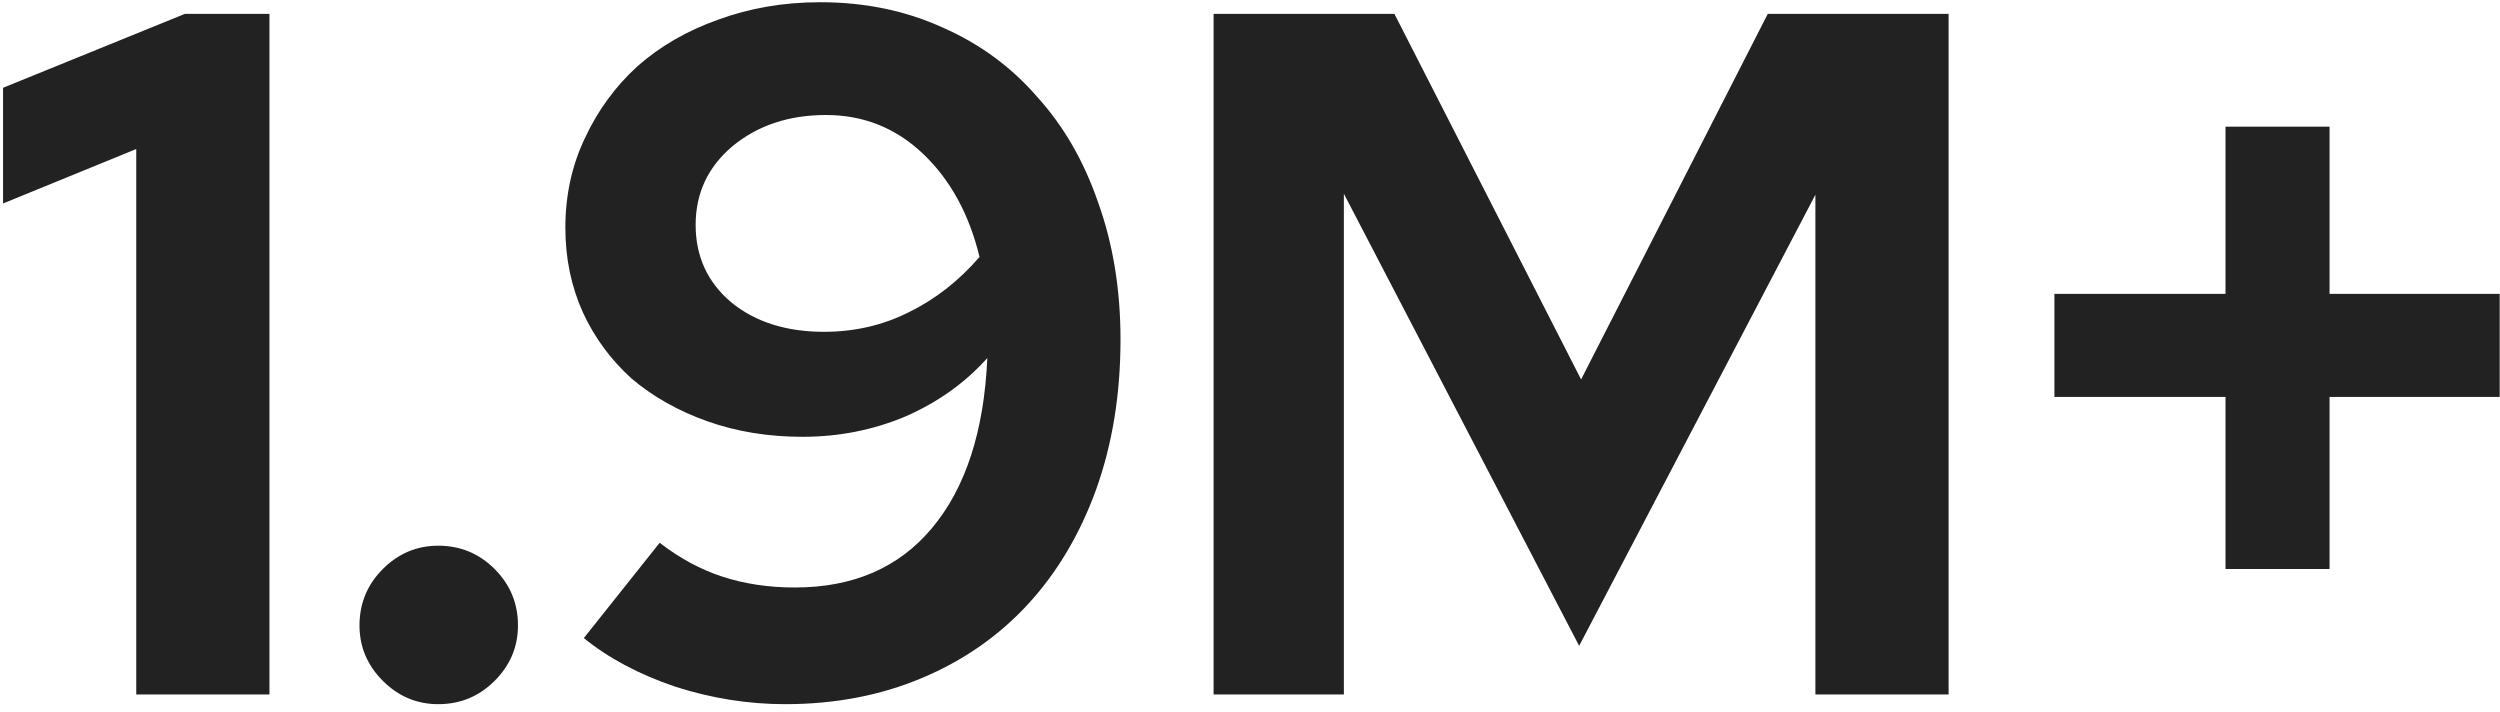 <svg width="144" height="41" viewBox="0 0 144 41" fill="none" xmlns="http://www.w3.org/2000/svg">
<path d="M15.52 0.8V40H7.848V8.584L0.176 11.72V5.056L10.648 0.8H15.52ZM25.243 31.432C26.513 31.432 27.595 31.88 28.491 32.776C29.387 33.672 29.835 34.755 29.835 36.024C29.835 37.256 29.387 38.32 28.491 39.216C27.595 40.112 26.513 40.56 25.243 40.56C24.011 40.56 22.947 40.112 22.051 39.216C21.155 38.32 20.707 37.256 20.707 36.024C20.707 34.755 21.155 33.672 22.051 32.776C22.947 31.88 24.011 31.432 25.243 31.432ZM47.237 0.128C49.813 0.128 52.165 0.613 54.293 1.584C56.421 2.517 58.232 3.843 59.725 5.56C61.256 7.24 62.432 9.275 63.253 11.664C64.112 14.053 64.541 16.685 64.541 19.56C64.541 22.696 64.075 25.571 63.141 28.184C62.208 30.76 60.901 32.963 59.221 34.792C57.541 36.621 55.507 38.04 53.117 39.048C50.728 40.056 48.096 40.56 45.221 40.56C43.093 40.56 40.984 40.224 38.893 39.552C36.803 38.843 35.048 37.909 33.629 36.752L37.997 31.264C39.155 32.16 40.368 32.813 41.637 33.224C42.907 33.635 44.288 33.84 45.781 33.84C49.141 33.84 51.773 32.701 53.677 30.424C55.619 28.109 56.683 24.843 56.869 20.624C55.6 22.043 54.032 23.163 52.165 23.984C50.299 24.768 48.32 25.16 46.229 25.16C44.251 25.16 42.421 24.861 40.741 24.264C39.061 23.667 37.605 22.845 36.373 21.8C35.179 20.717 34.245 19.448 33.573 17.992C32.901 16.499 32.565 14.875 32.565 13.12C32.565 11.253 32.939 9.536 33.685 7.968C34.432 6.363 35.44 4.981 36.709 3.824C38.016 2.667 39.565 1.771 41.357 1.136C43.187 0.464 45.147 0.128 47.237 0.128ZM47.461 19.112C49.216 19.112 50.84 18.739 52.333 17.992C53.864 17.245 55.227 16.181 56.421 14.8C55.824 12.336 54.741 10.357 53.173 8.864C51.605 7.371 49.739 6.624 47.573 6.624C45.445 6.624 43.653 7.221 42.197 8.416C40.779 9.611 40.069 11.123 40.069 12.952C40.069 14.781 40.76 16.275 42.141 17.432C43.523 18.552 45.296 19.112 47.461 19.112ZM90.959 37.2L77.407 11.16V40H69.903V0.8H80.319L91.071 21.856L101.823 0.8H112.239V40H104.567V11.216L90.959 37.2ZM134.182 32.776H128.19V22.864H118.334V16.928H128.19V7.296H134.182V16.928H143.982V22.864H134.182V32.776Z" fill="#222222"/>
</svg>
